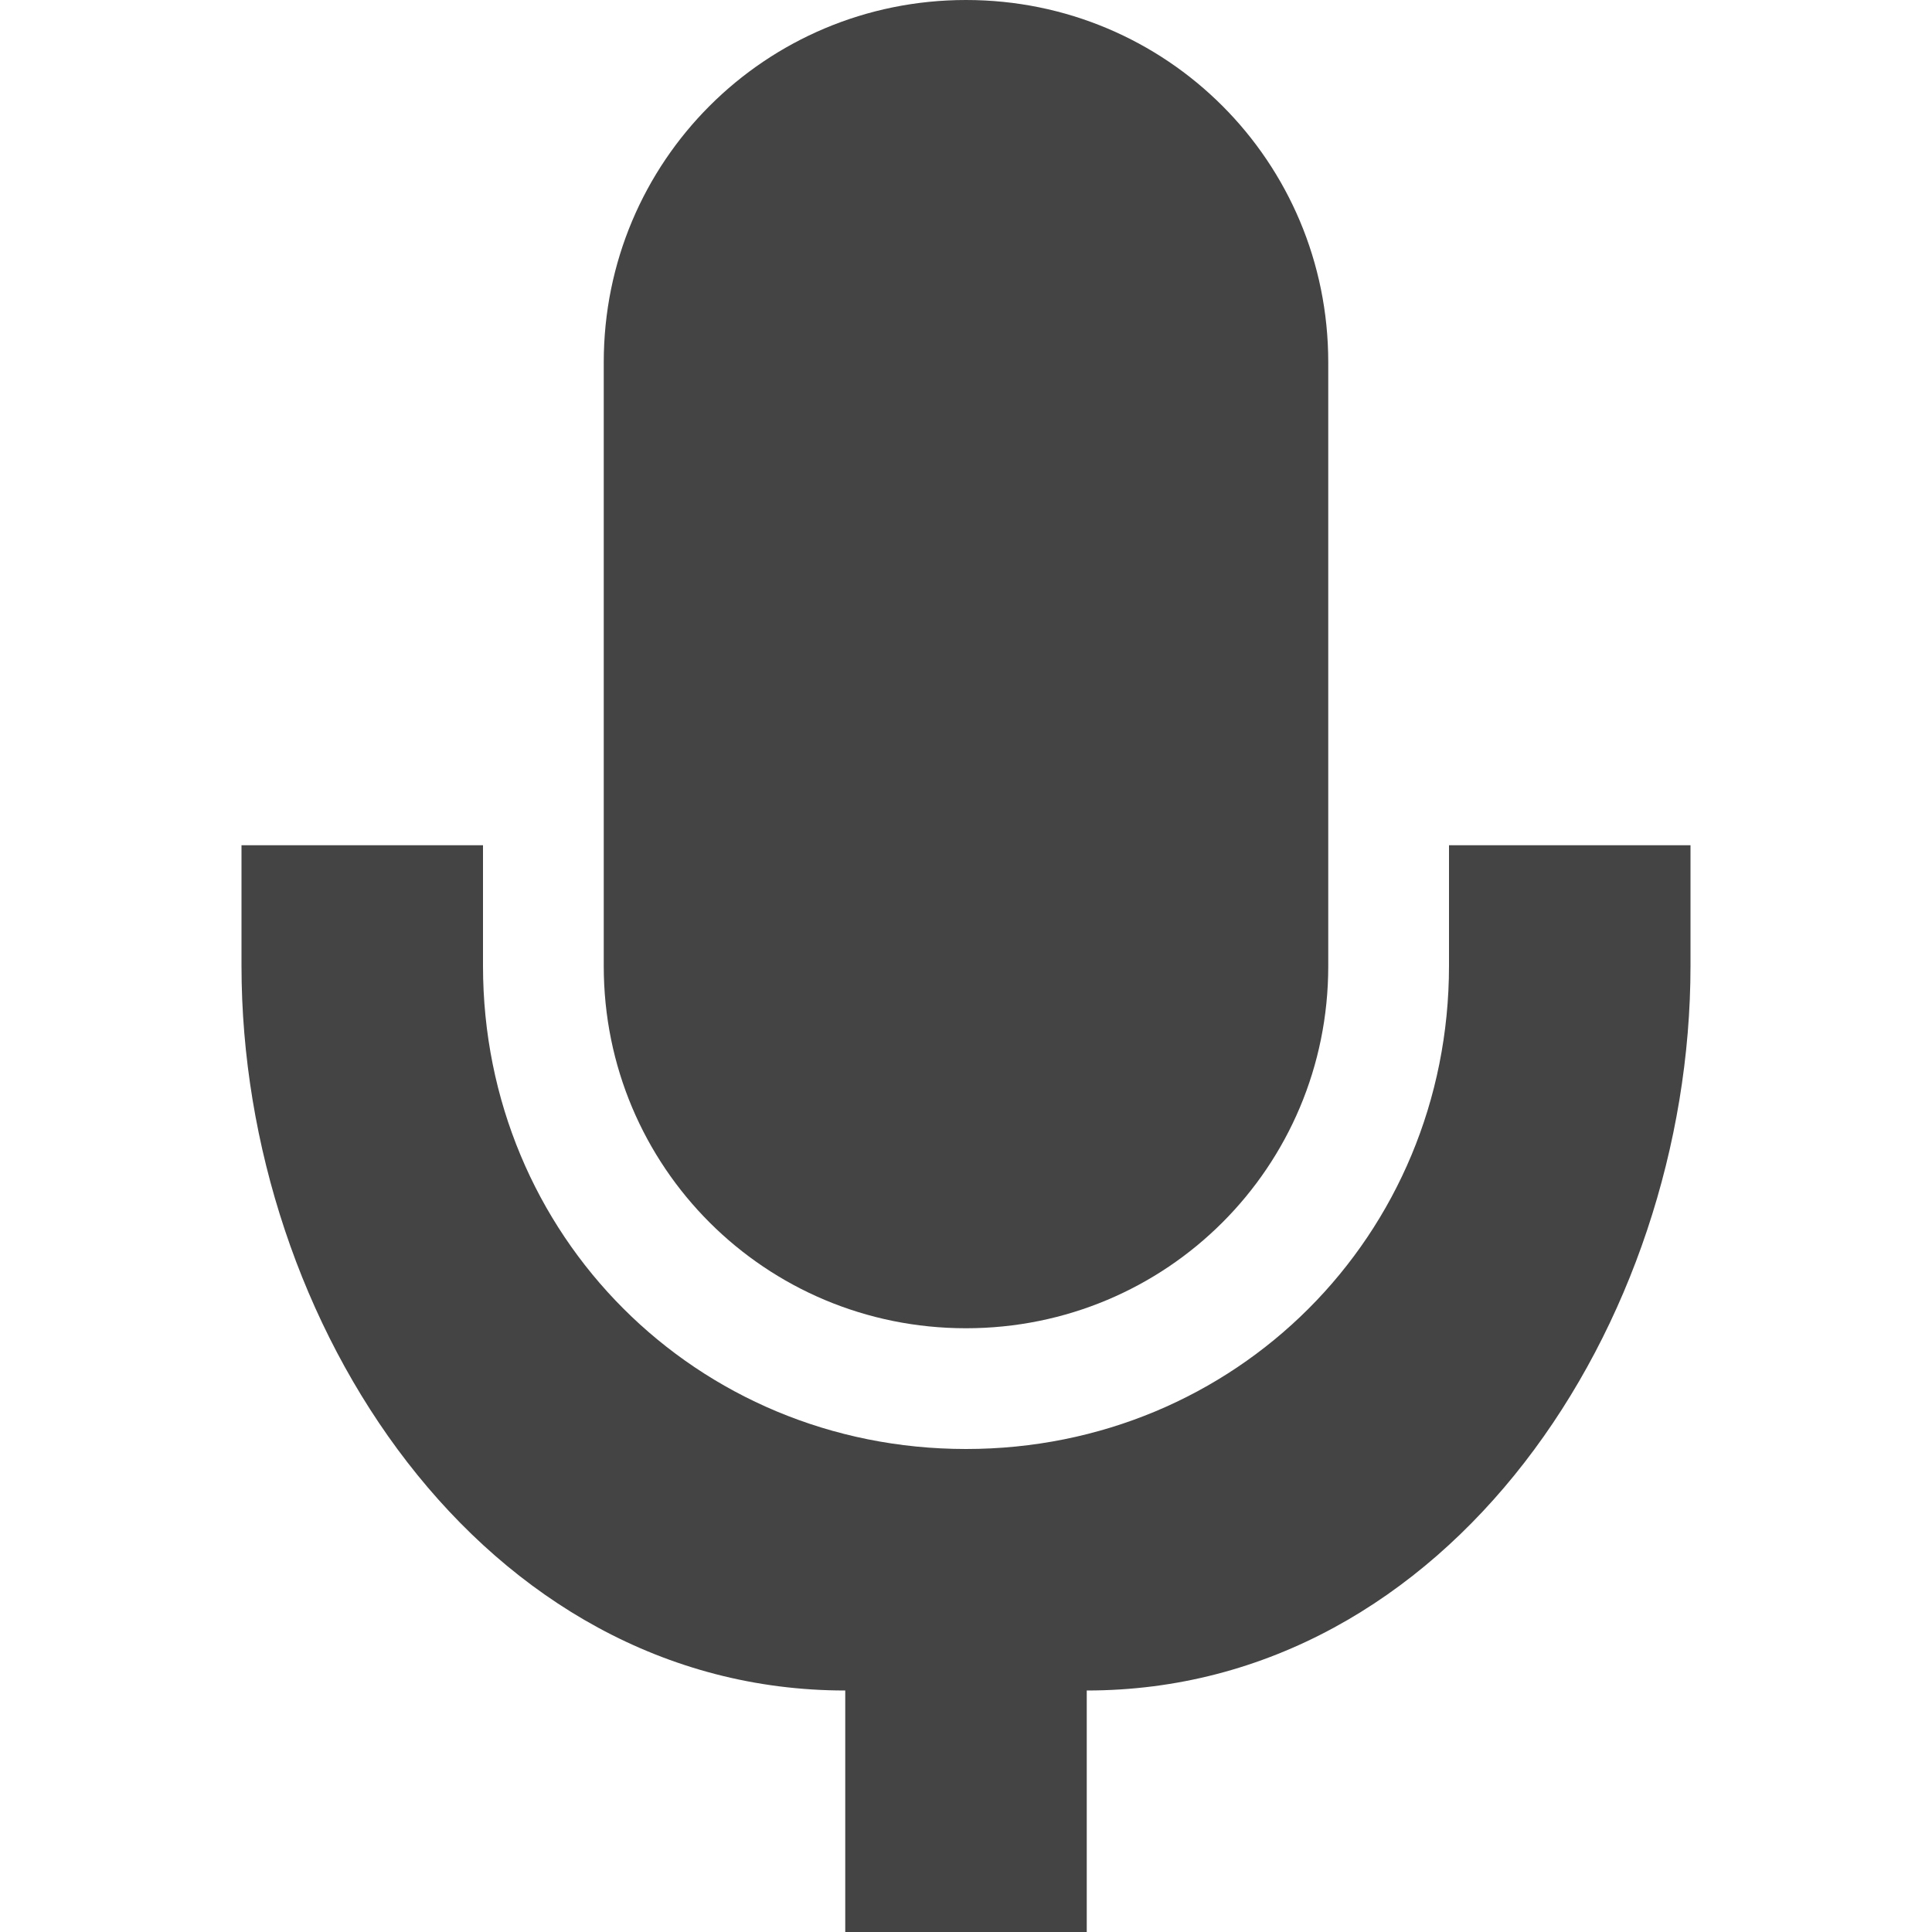<svg width="16" height="16" version="1.1" xmlns="http://www.w3.org/2000/svg">
 <defs>
  <style id="current-color-scheme" type="text/css">.ColorScheme-Text { color:#444444; } .ColorScheme-Highlight { color:#4285f4; } .ColorScheme-NeutralText { color:#ff9800; } .ColorScheme-PositiveText { color:#4caf50; } .ColorScheme-NegativeText { color:#f44336; }</style>
 </defs>
 <path class="ColorScheme-Text" d="m8 0c-1.662 0-3 1.338-3 3v5.002c0 1.662 1.338 2.998 3 2.998 1.662 0 3-1.336 3-2.998v-5.002c0-1.662-1.338-3-3-3z" fill="#444"/>
 <path class="ColorScheme-Text" d="m2 7v0.999c0 2.966 2 6.001 5 6.001v2h2v-2c3 0 5-3.035 5-6.001v-0.999h-2v0.999c0 2.234-1.767 4.001-4 4.001-2.233 0-4-1.767-4-4.001v-0.999z" fill="#444"/>
</svg>
